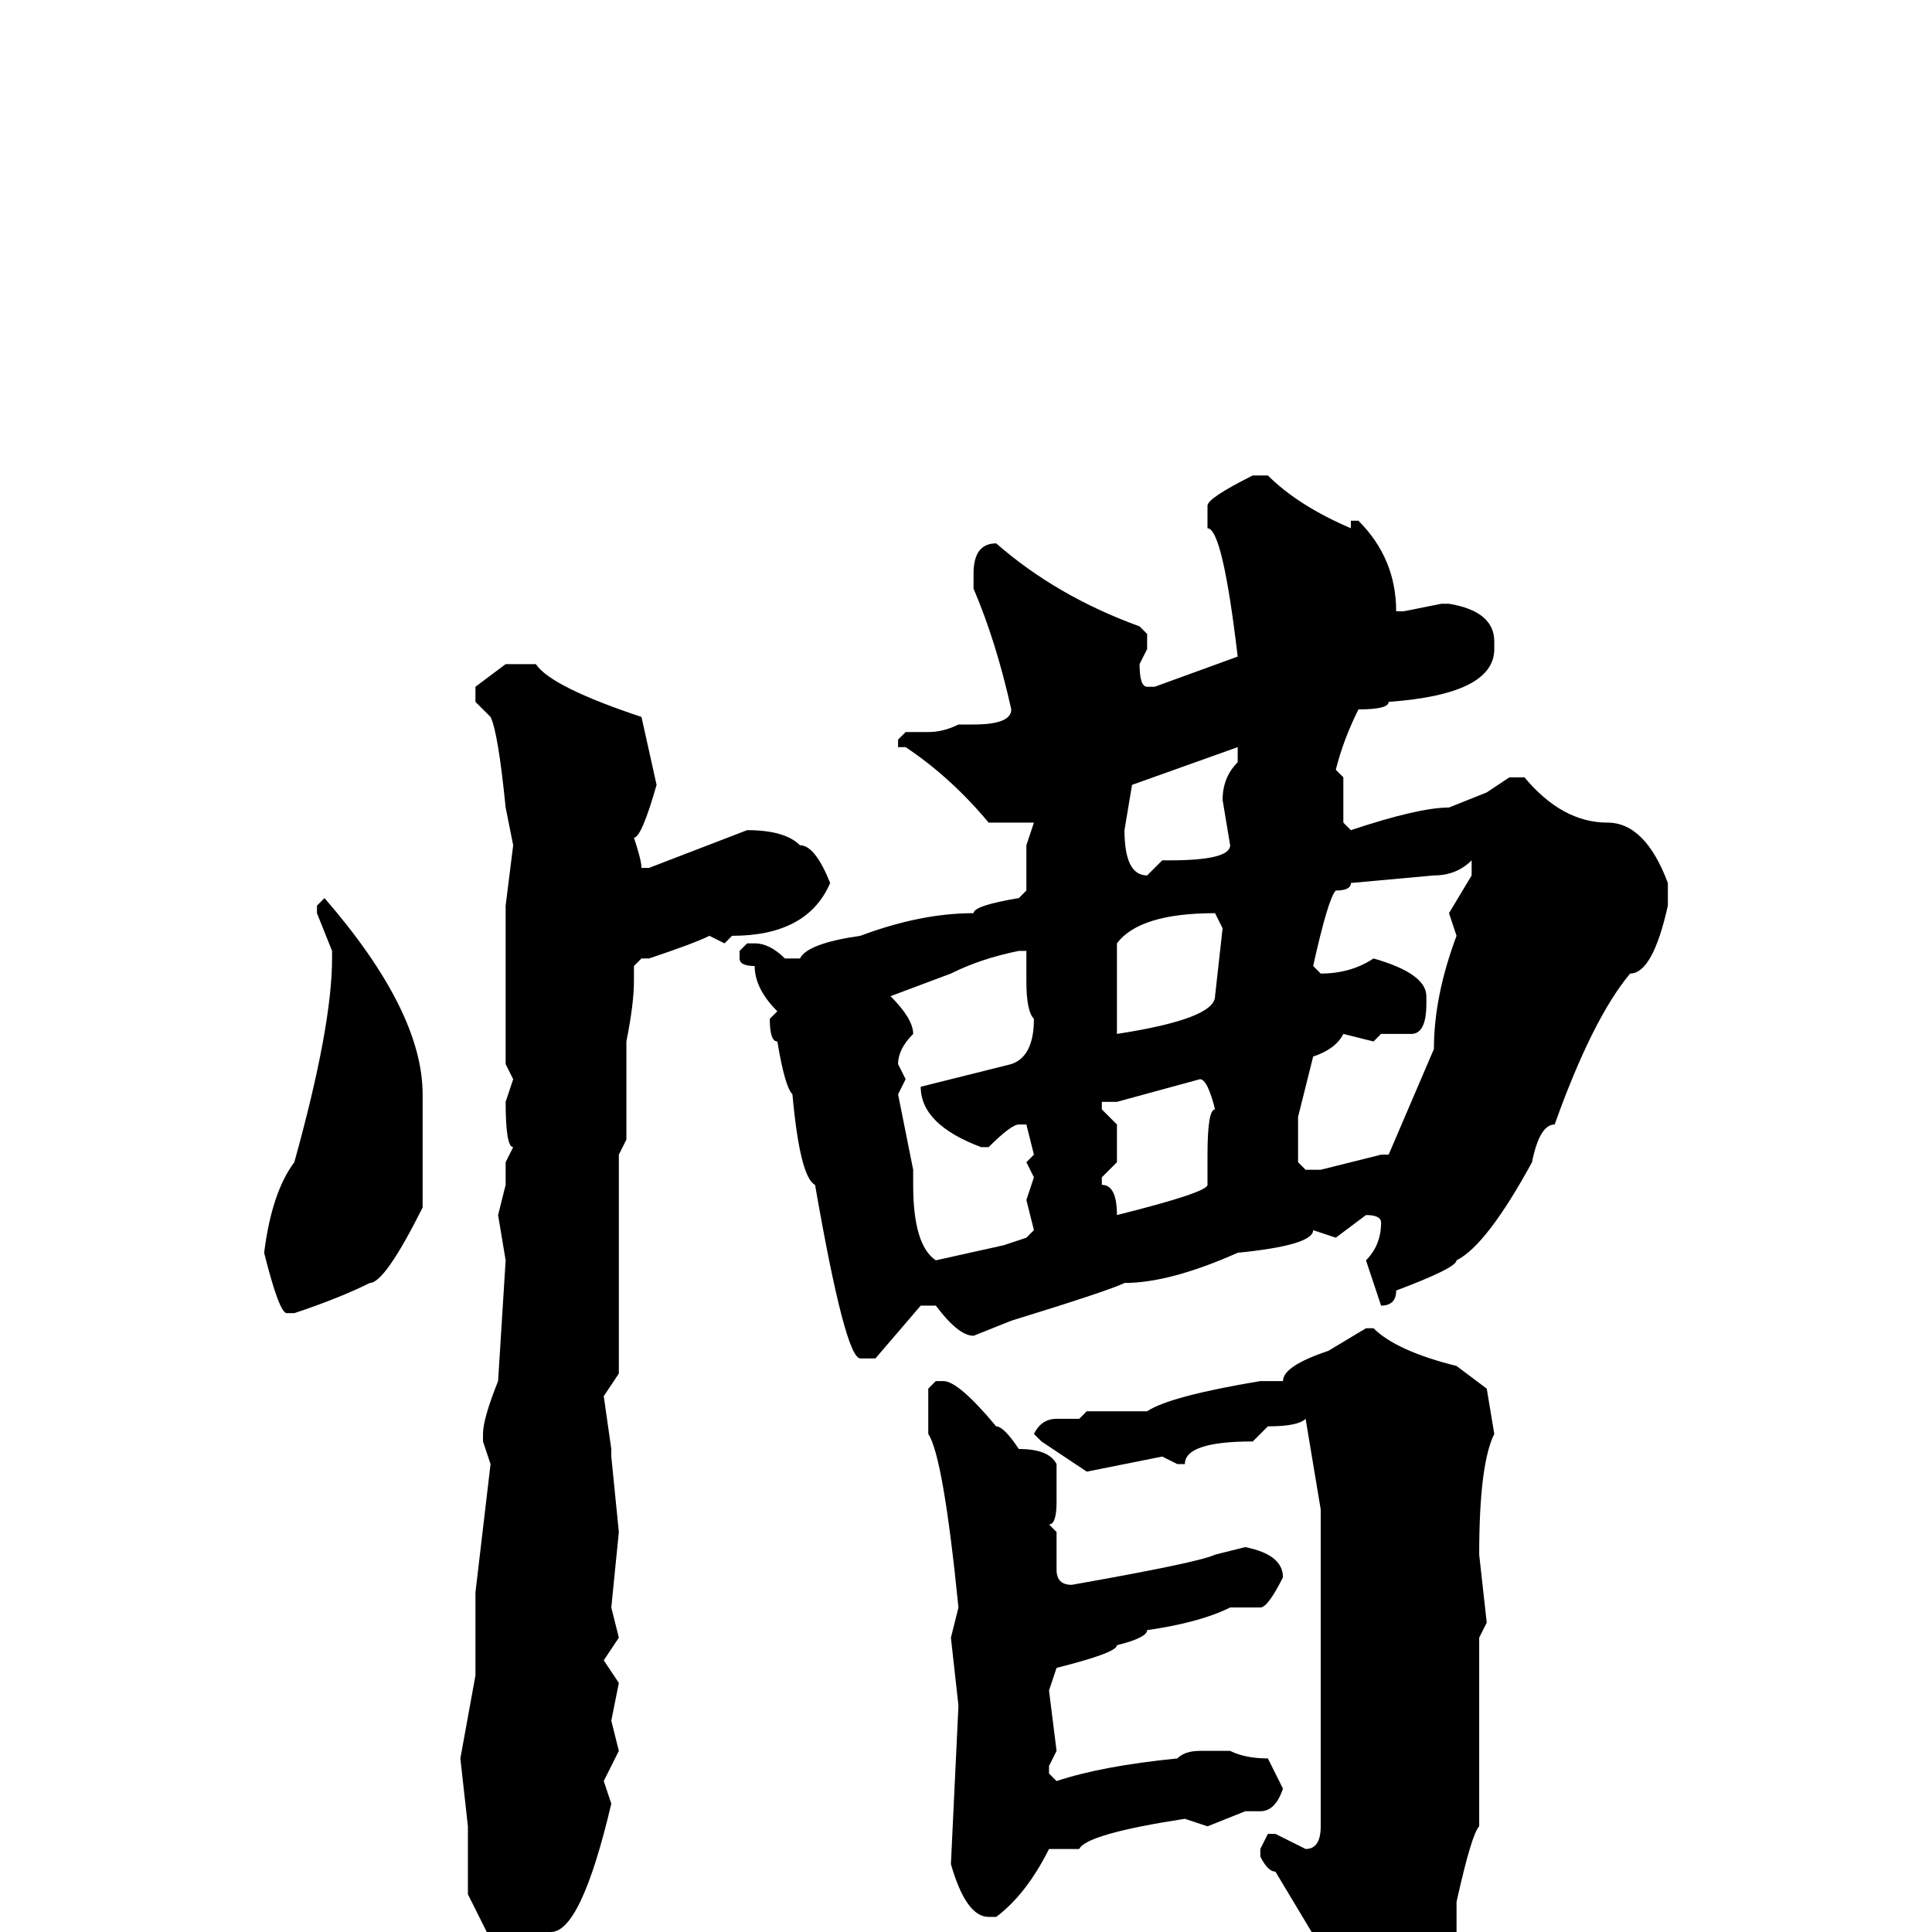<svg xmlns="http://www.w3.org/2000/svg" viewBox="0 -256 256 256">
	<path fill="#000000" d="M166 -193H168Q172 -189 179 -186V-187H180Q185 -182 185 -175H186L191 -176H192Q198 -175 198 -171V-170Q198 -164 184 -163Q184 -162 180 -162Q178 -158 177 -154L178 -153V-147L179 -146Q188 -149 192 -149L197 -151L200 -153H202Q207 -147 213 -147Q218 -147 221 -139V-136Q219 -127 216 -127Q211 -121 206 -107Q204 -107 203 -102Q197 -91 193 -89Q193 -88 185 -85Q185 -83 183 -83L181 -89Q183 -91 183 -94Q183 -95 181 -95L177 -92L174 -93Q174 -91 164 -90Q155 -86 149 -86Q147 -85 134 -81L129 -79Q127 -79 124 -83H122L116 -76H114Q112 -76 108 -99Q106 -100 105 -111Q104 -112 103 -118Q102 -118 102 -121L103 -122Q100 -125 100 -128Q98 -128 98 -129V-130L99 -131H100Q102 -131 104 -129H106Q107 -131 114 -132Q122 -135 129 -135Q129 -136 135 -137L136 -138V-144L137 -147H136H131Q126 -153 120 -157H119V-158L120 -159H123Q125 -159 127 -160H129Q134 -160 134 -162Q132 -171 129 -178V-180Q129 -184 132 -184Q140 -177 151 -173L152 -172V-170L151 -168Q151 -165 152 -165H153L164 -169Q162 -186 160 -186V-189Q160 -190 166 -193ZM67 -168H71Q73 -165 85 -161L87 -152Q85 -145 84 -145Q85 -142 85 -141H86L99 -146Q104 -146 106 -144Q108 -144 110 -139Q107 -132 97 -132L96 -131L94 -132Q92 -131 86 -129H85L84 -128V-126Q84 -123 83 -118V-116V-108V-105L82 -103V-99V-93V-90V-79V-74L80 -71L81 -64V-63L82 -53L81 -43L82 -39L80 -36L82 -33L81 -28L82 -24L80 -20L81 -17Q77 0 73 0Q69 4 67 5Q64 4 64 3L65 1L62 -5V-10V-14L61 -23L63 -34V-45L65 -62L64 -65V-66Q64 -68 66 -73L67 -89L66 -95L67 -99V-102L68 -104Q67 -104 67 -110L68 -113L67 -115V-122V-128V-131V-136L68 -144L67 -149Q66 -159 65 -161L63 -163V-165ZM149 -146Q149 -140 152 -140L154 -142H155Q163 -142 163 -144L162 -150Q162 -153 164 -155V-157L150 -152ZM190 -140L179 -139Q179 -138 177 -138Q176 -137 174 -128L175 -127Q179 -127 182 -129Q189 -127 189 -124V-123Q189 -119 187 -119H183L182 -118L178 -119Q177 -117 174 -116L172 -108V-102L173 -101H175L183 -103H184L190 -117Q190 -124 193 -132L192 -135L195 -140V-142Q193 -140 190 -140ZM43 -137Q56 -122 56 -111V-96Q51 -86 49 -86Q45 -84 39 -82H38Q37 -82 35 -90Q36 -98 39 -102Q44 -120 44 -129V-130L42 -135V-136ZM148 -131V-130V-122V-119Q161 -121 161 -124L162 -133L161 -135Q151 -135 148 -131ZM118 -124Q121 -121 121 -119Q119 -117 119 -115L120 -113L119 -111L121 -101V-99Q121 -91 124 -89L133 -91L136 -92L137 -93L136 -97L137 -100L136 -102L137 -103L136 -107H135Q134 -107 131 -104H130Q122 -107 122 -112L134 -115Q137 -116 137 -121Q136 -122 136 -126V-129V-130H135Q130 -129 126 -127ZM148 -110H146V-109L148 -107V-102L146 -100V-99Q148 -99 148 -95Q160 -98 160 -99V-101V-103Q160 -109 161 -109Q160 -113 159 -113ZM181 -80H182Q185 -77 193 -75L197 -72L198 -66Q196 -62 196 -50L197 -41L196 -39V-36V-29V-24V-19V-14Q195 -13 193 -4V0Q185 6 179 16Q178 17 176 17L175 14L176 10L175 4V2L169 -8Q168 -8 167 -10V-11L168 -13H169L173 -11Q175 -11 175 -14V-34V-41V-42V-45V-50V-54V-56L173 -68Q172 -67 168 -67L166 -65Q157 -65 157 -62H156L154 -63L144 -61L138 -65L137 -66Q138 -68 140 -68H143L144 -69H146H152Q155 -71 167 -73H170Q170 -75 176 -77ZM124 -73H125Q127 -73 132 -67Q133 -67 135 -64Q139 -64 140 -62V-60V-59V-57Q140 -54 139 -54L140 -53V-48Q140 -46 142 -46Q159 -49 161 -50L165 -51Q170 -50 170 -47Q168 -43 167 -43H163Q159 -41 152 -40Q152 -39 148 -38Q148 -37 140 -35L139 -32L140 -24L139 -22V-21L140 -20Q146 -22 156 -23Q157 -24 159 -24H163Q165 -23 168 -23L170 -19Q169 -16 167 -16H165L160 -14L157 -15Q144 -13 143 -11H142H139Q136 -5 132 -2H131Q128 -2 126 -9L127 -30L126 -39L127 -43Q125 -63 123 -66V-72Z"/>
</svg>